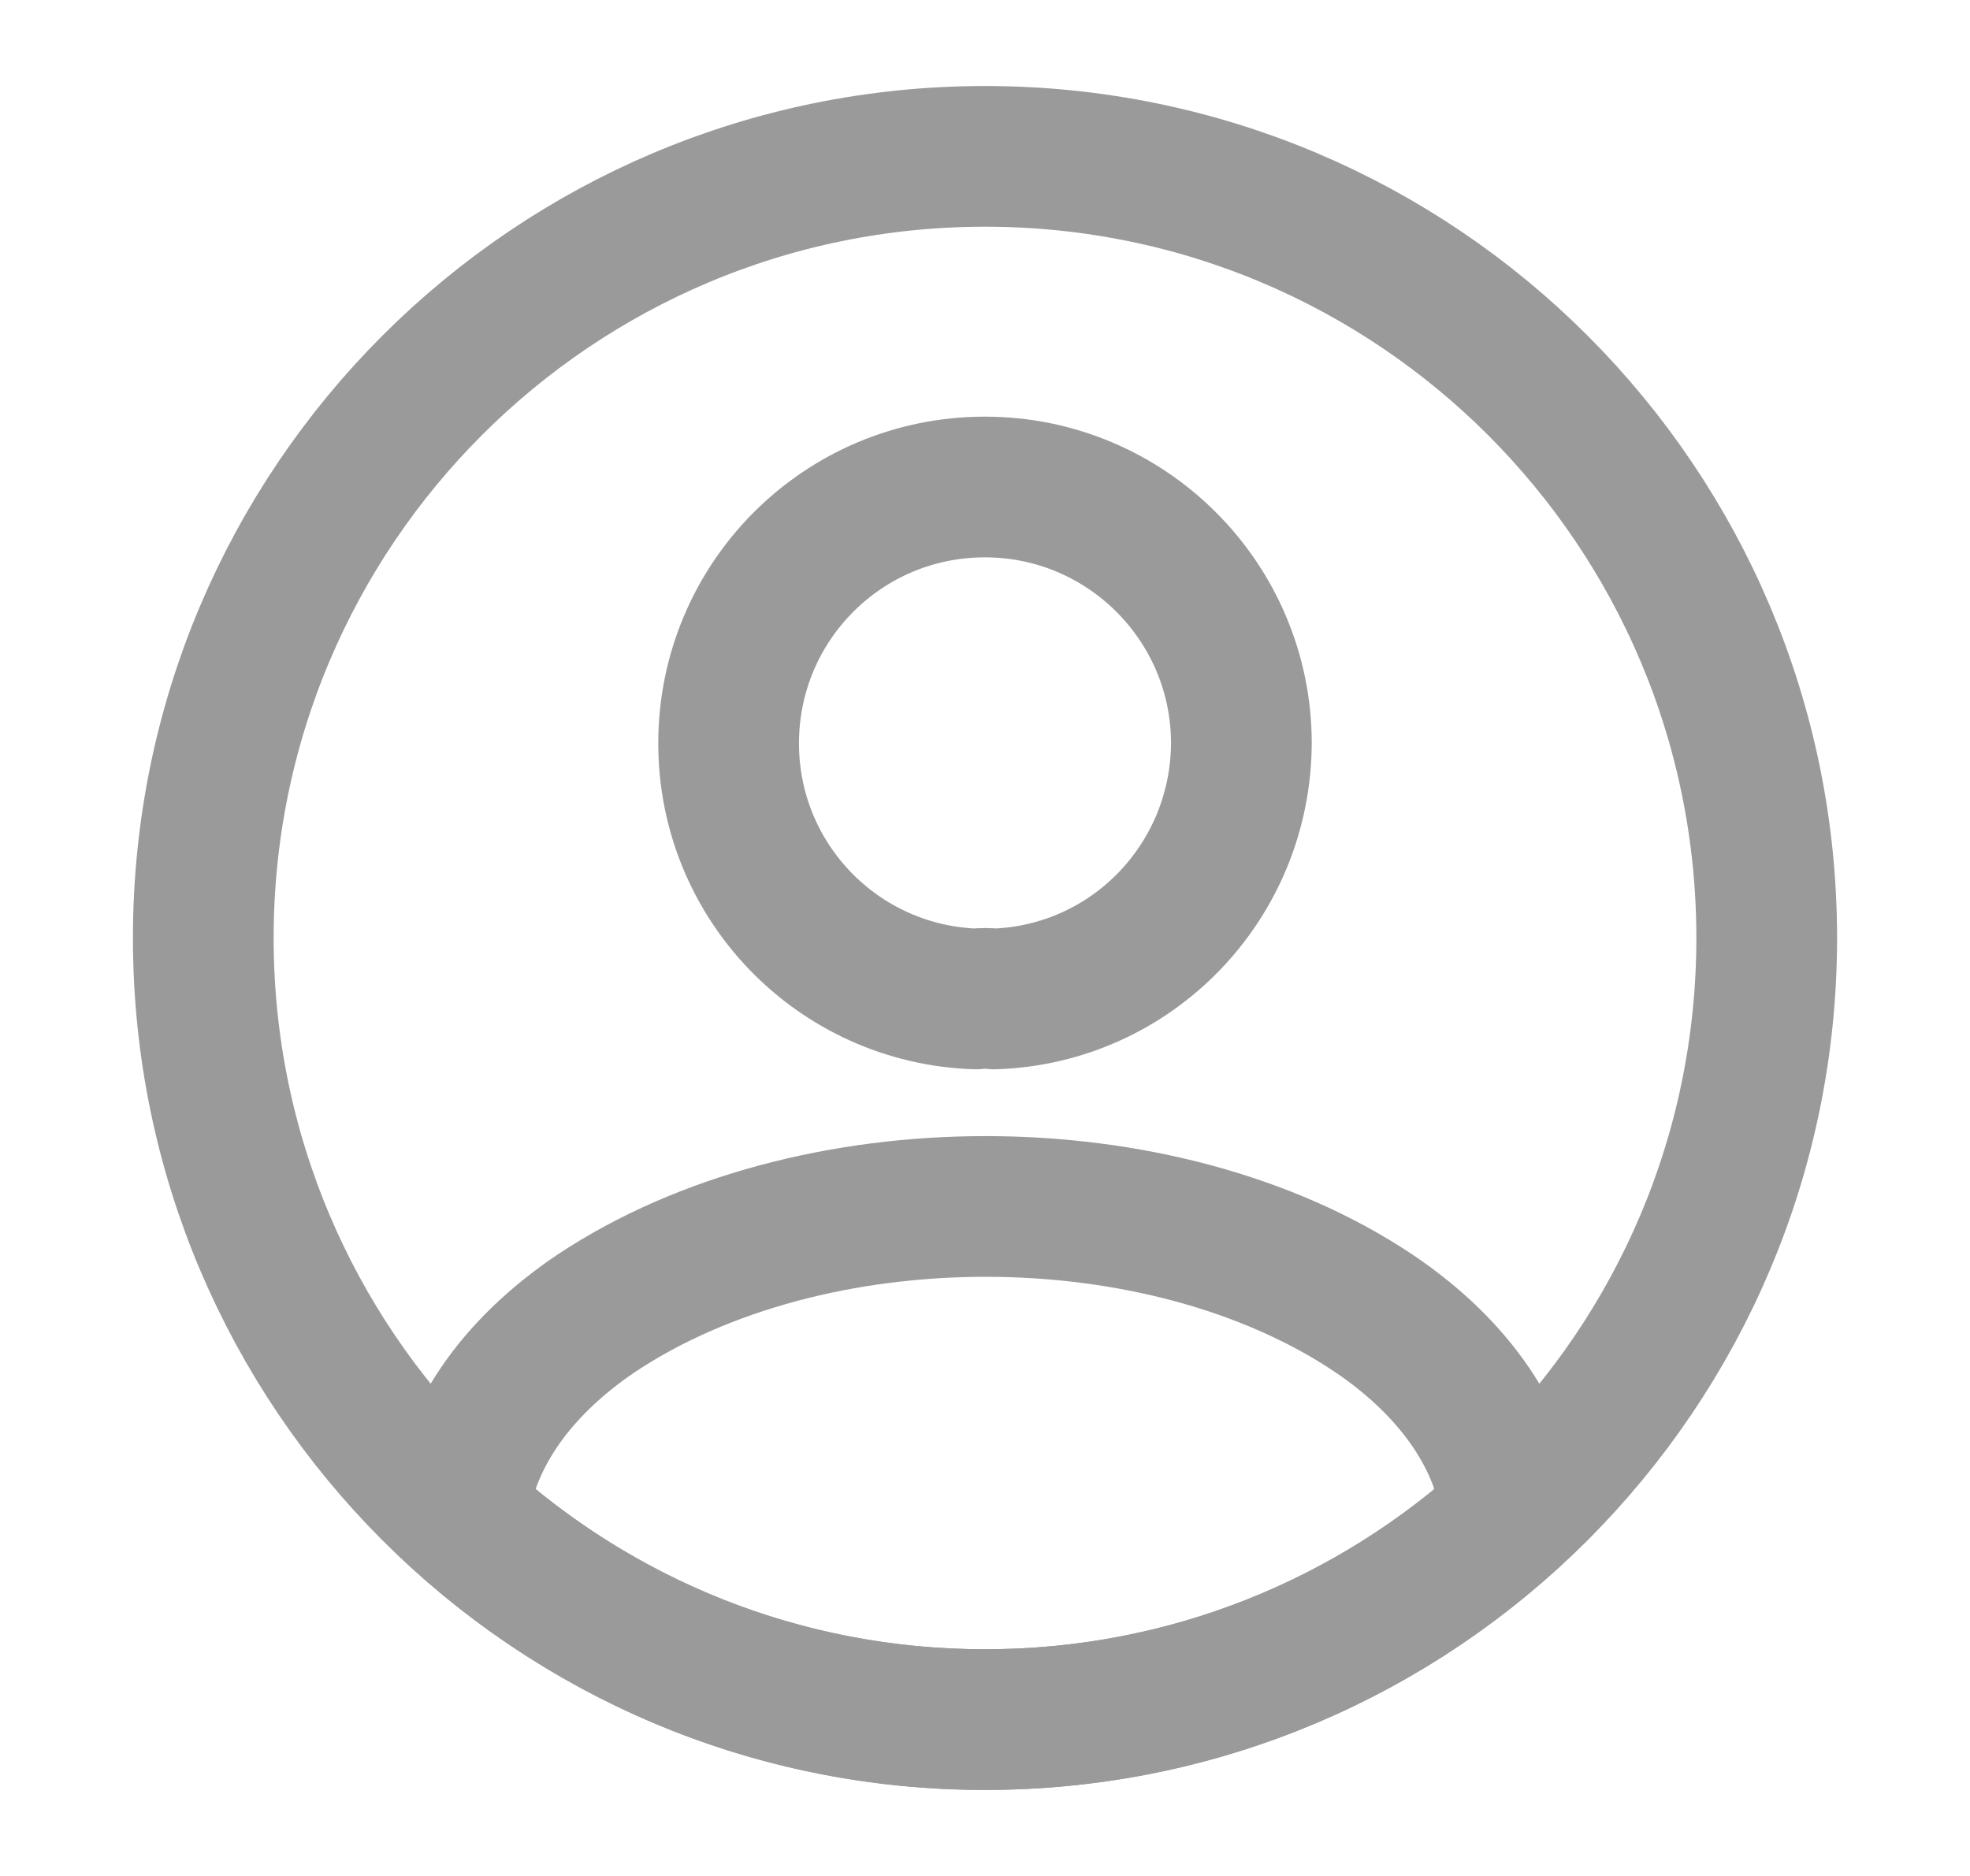 <svg width="21" height="20" viewBox="0 0 21 20" fill="none" xmlns="http://www.w3.org/2000/svg">
<path d="M10.6 10.65C10.542 10.642 10.467 10.642 10.4 10.65C8.933 10.6 7.767 9.4 7.767 7.925C7.767 6.417 8.983 5.192 10.5 5.192C12.008 5.192 13.233 6.417 13.233 7.925C13.225 9.4 12.067 10.6 10.6 10.65Z" stroke="#9A9A9A" stroke-width="1.5" stroke-linecap="round" stroke-linejoin="round"/>
<path d="M16.117 16.15C14.633 17.508 12.667 18.333 10.5 18.333C8.333 18.333 6.367 17.508 4.883 16.15C4.967 15.367 5.467 14.6 6.358 14C8.642 12.483 12.375 12.483 14.642 14C15.533 14.6 16.033 15.367 16.117 16.15Z" stroke="#9A9A9A" stroke-width="1.5" stroke-linecap="round" stroke-linejoin="round"/>
<path d="M10.5 18.333C15.102 18.333 18.833 14.602 18.833 10C18.833 5.398 15.102 1.667 10.5 1.667C5.898 1.667 2.167 5.398 2.167 10C2.167 14.602 5.898 18.333 10.5 18.333Z" stroke="#9A9A9A" stroke-width="1.5" stroke-linecap="round" stroke-linejoin="round"/>
</svg>
